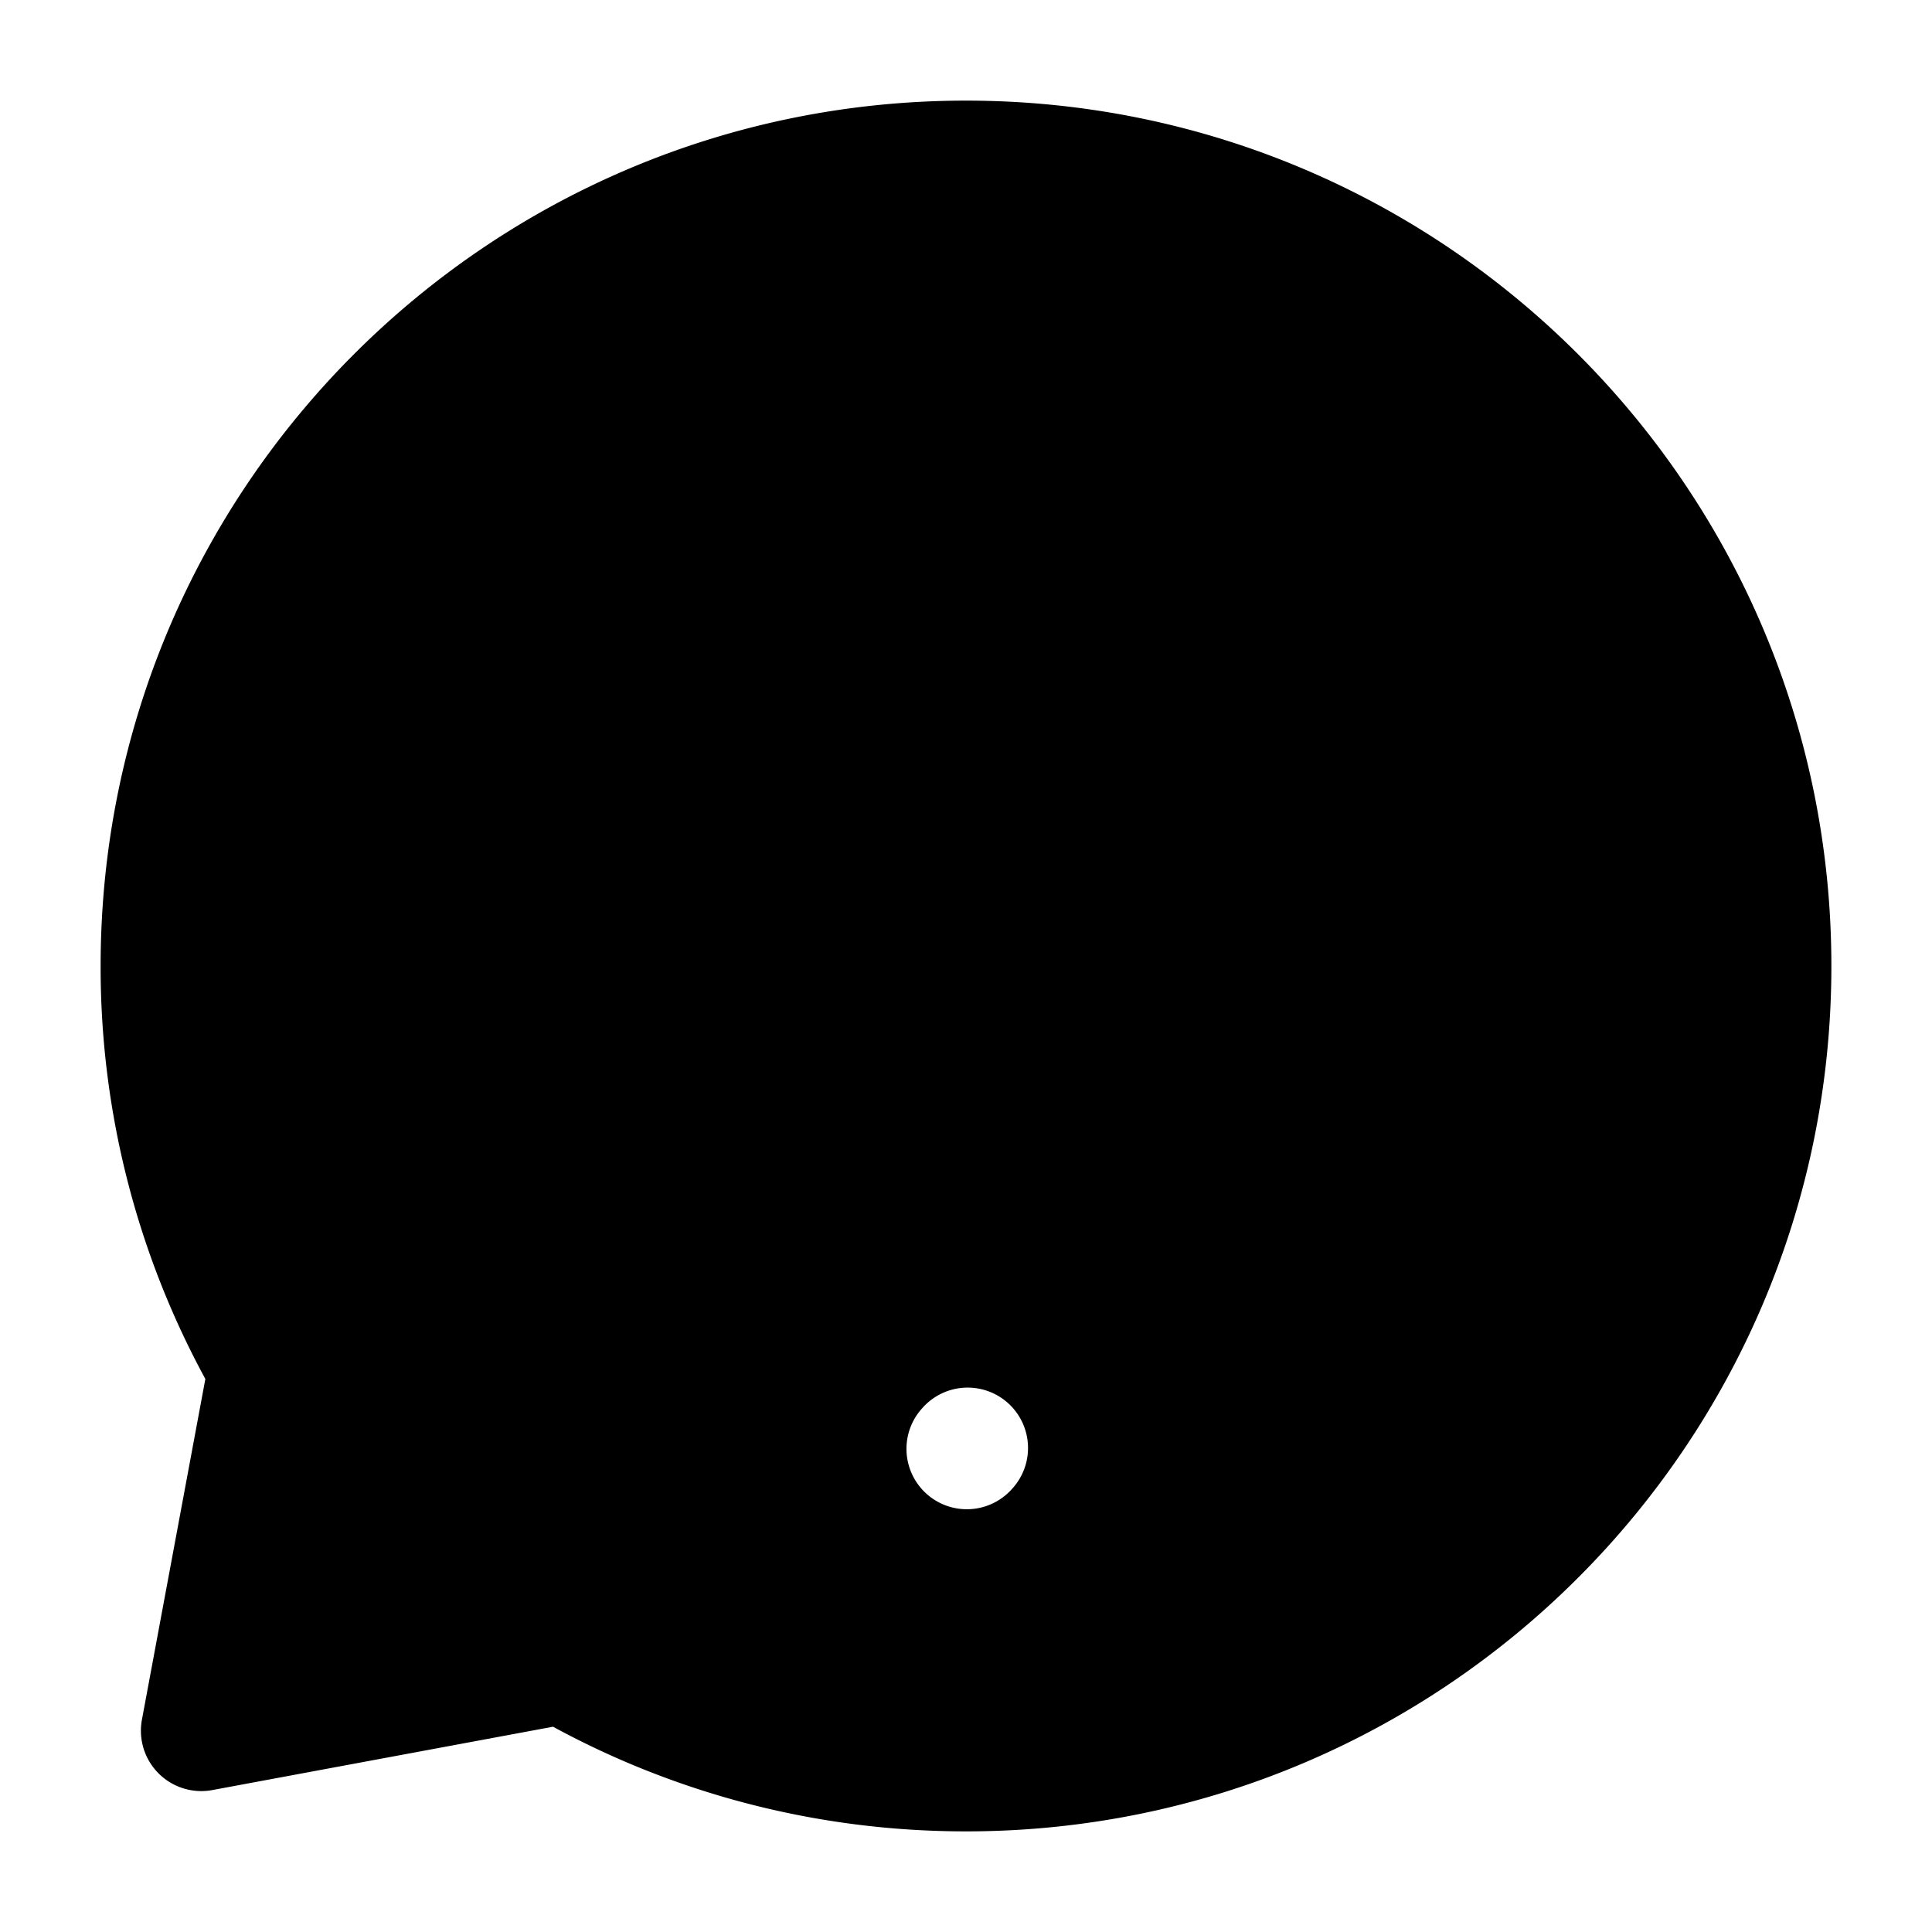 <svg xmlns="http://www.w3.org/2000/svg" width="24" height="24" viewBox="0 0 24 24"><path clip-rule="evenodd" d="M1.25 12C1.25 6.063 6.063 1.25 12 1.25S22.75 6.063 22.75 12 17.937 22.75 12 22.75c-1.856 0-3.605-.471-5.13-1.3l-4.233.787a.75.75 0 0 1-.874-.874l.788-4.233A10.7 10.7 0 0 1 1.25 12Zm9.095-4.397C10 7.895 9.75 8.341 9.75 9a.75.75 0 0 1-1.5 0c0-1.091.437-1.958 1.124-2.54.67-.57 1.538-.835 2.376-.835s1.705.265 2.376.834c.687.583 1.124 1.45 1.124 2.541 0 .766-.196 1.35-.517 1.83-.269.404-.619.716-.894.962l-.087.078c-.308.276-.539.504-.709.804-.162.287-.293.688-.293 1.326a.75.75 0 0 1-1.5 0c0-.862.181-1.524.488-2.065.299-.528.693-.894 1.01-1.18l.072-.065c.3-.27.508-.455.665-.692.149-.222.265-.514.265-.998 0-.659-.25-1.105-.595-1.397-.36-.306-.868-.478-1.405-.478s-1.045.172-1.405.478Zm2.222 10.898a.75.75 0 1 0-1.114-1.004l-.01.011a.75.75 0 0 0 1.114 1.004z"/></svg>